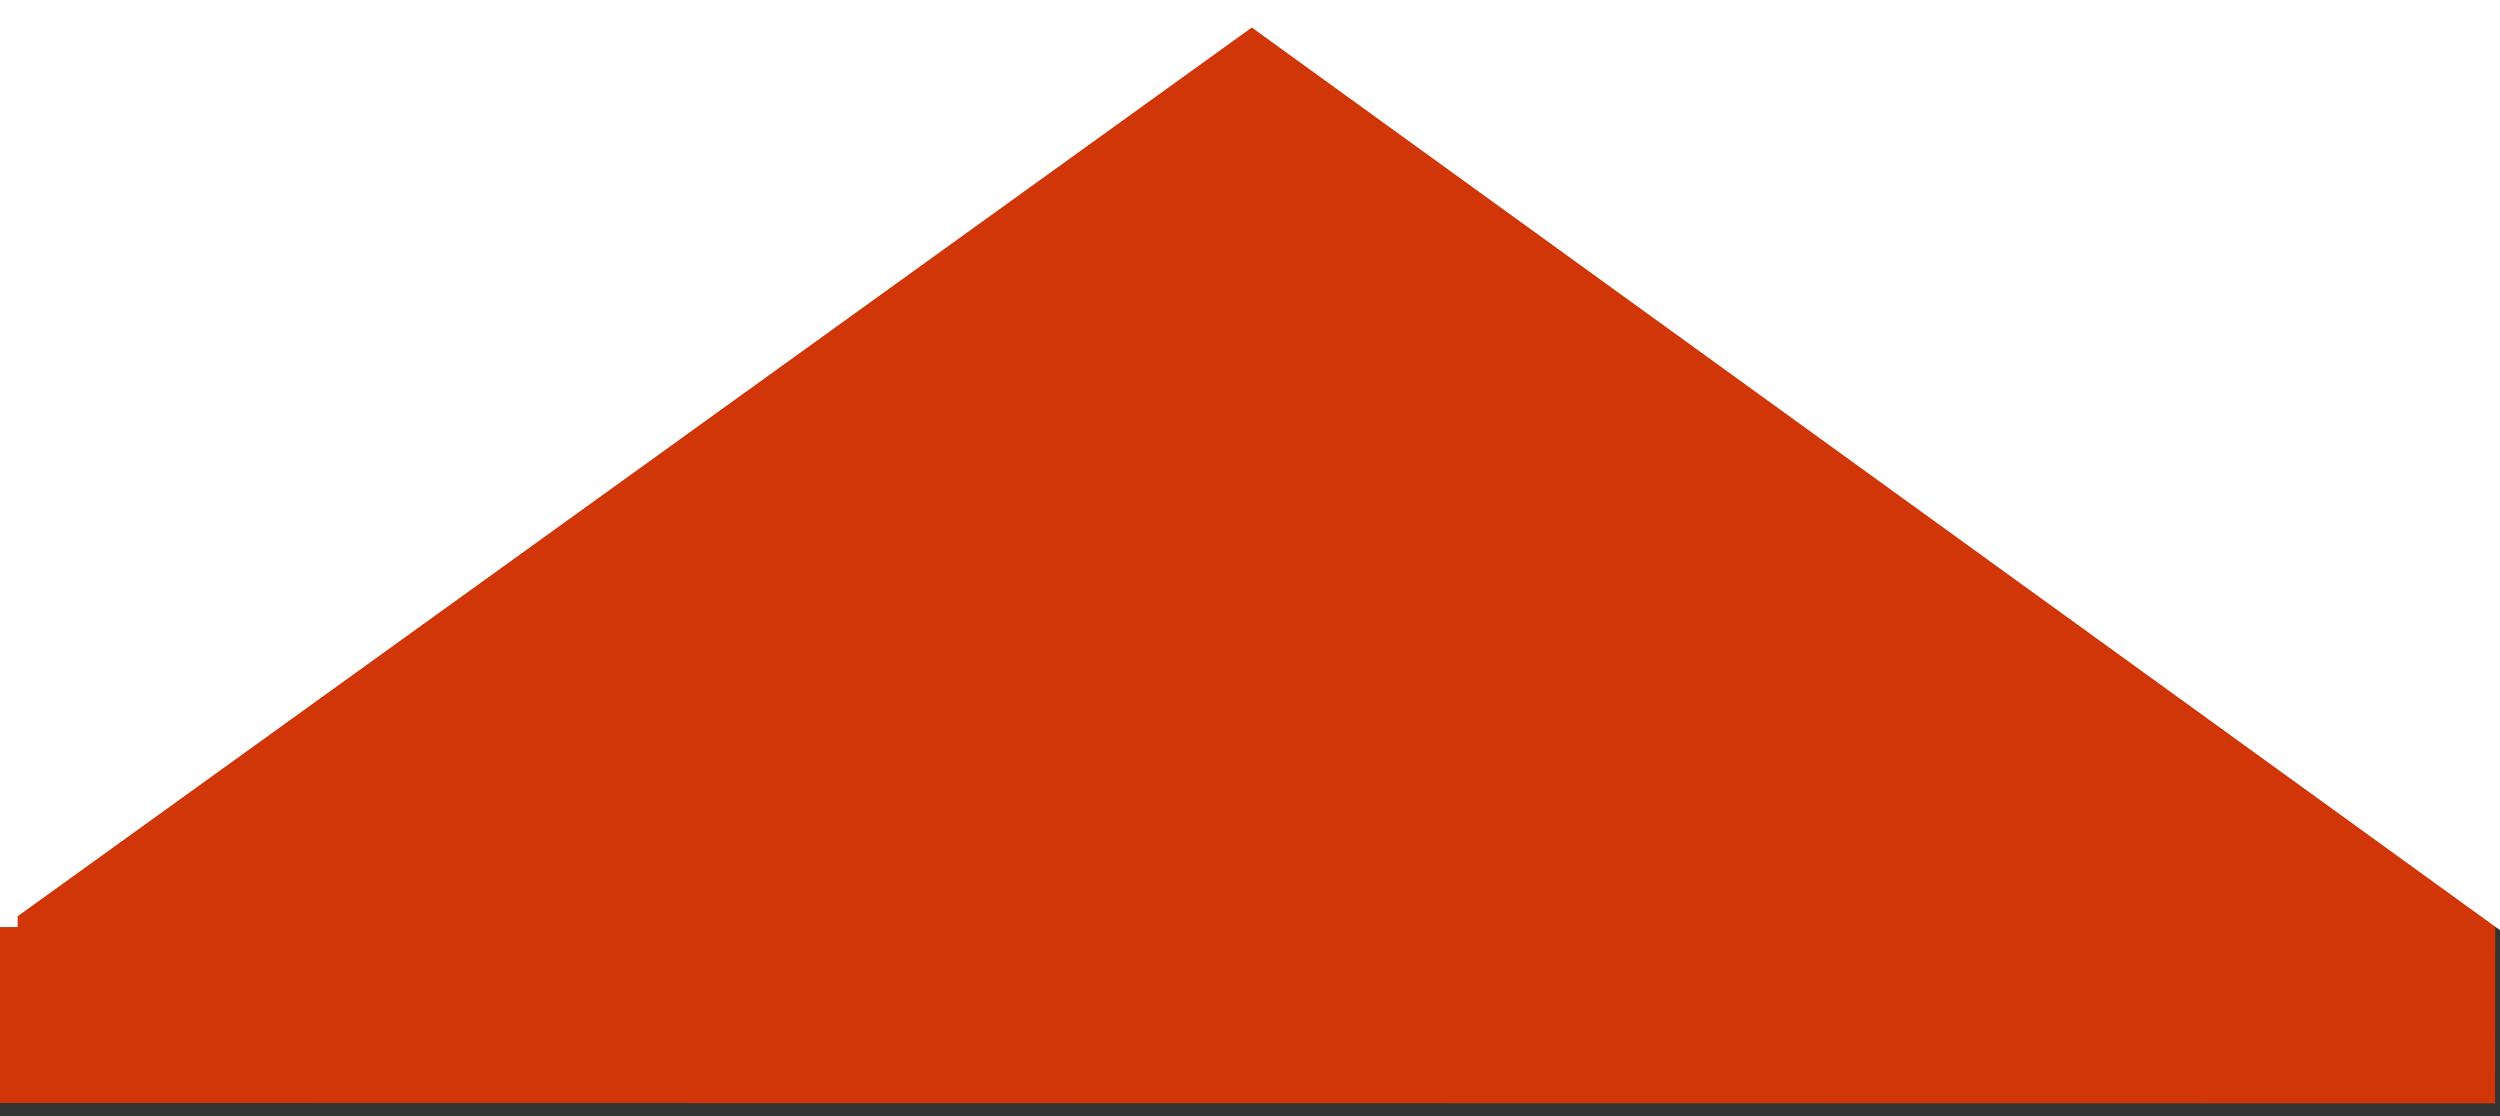 <?xml version="1.0"?>
<svg width="280" height="125" xmlns="http://www.w3.org/2000/svg" xmlns:svg="http://www.w3.org/2000/svg">
 <rect width="100%" height="100%" fill="#333333" stroke="none"/>
 <style type="text/css">.st0{opacity:0.867;fill:#E83600;enable-background:new    ;}
	.st1{fill:#FBD6B1;}
	.st2{fill:#4E2E22;}
	.st3{fill:#EC6180;}
	.st4{fill:#2E2D2D;}
	.st5{fill:#F8F8F8;}
	.st6{fill:#7A7B7C;}
	.st7{fill:#749B87;}
	.st8{fill:#3F271D;}
	.st9{fill:#8EB29B;}
	.st10{fill:#4C3F3A;}
	.st11{fill:#FBD8B5;}
	.st12{fill:#3C312E;}
	.st13{fill:#D8D7D5;}
	.st14{fill:#EDCBAA;}</style>
 <g>
  <title>Layer 1</title>
  <g id="g10" transform="matrix(0.76,0,0,-0.307,-1.354,519.377) ">
   <g id="g58-4" transform="matrix(-2.309,0.001,-0.001,-2.111,502.039,863.175) ">
    <g id="path60-1_1_">
     <polygon class="st0" points="57.5,-201.8 57.5,-356.8 137.5,-388.6 217.5,-356.7 217.5,-201.8 " id="svg_1" fill="black"/>
    </g>
   </g>
  </g>
  <path stroke="#ffffff" fill="#ffffff" stroke-width="5" d="m-0.517,101.333l0.487,-101.333l282.696,0c0,0 -0.487,102.667 -0.487,102.667c0,0 -141.976,-102.667 -141.976,-102.667c0,0 -140.72,101.333 -140.72,101.333z" id="svg_2"/>
 </g>
</svg>